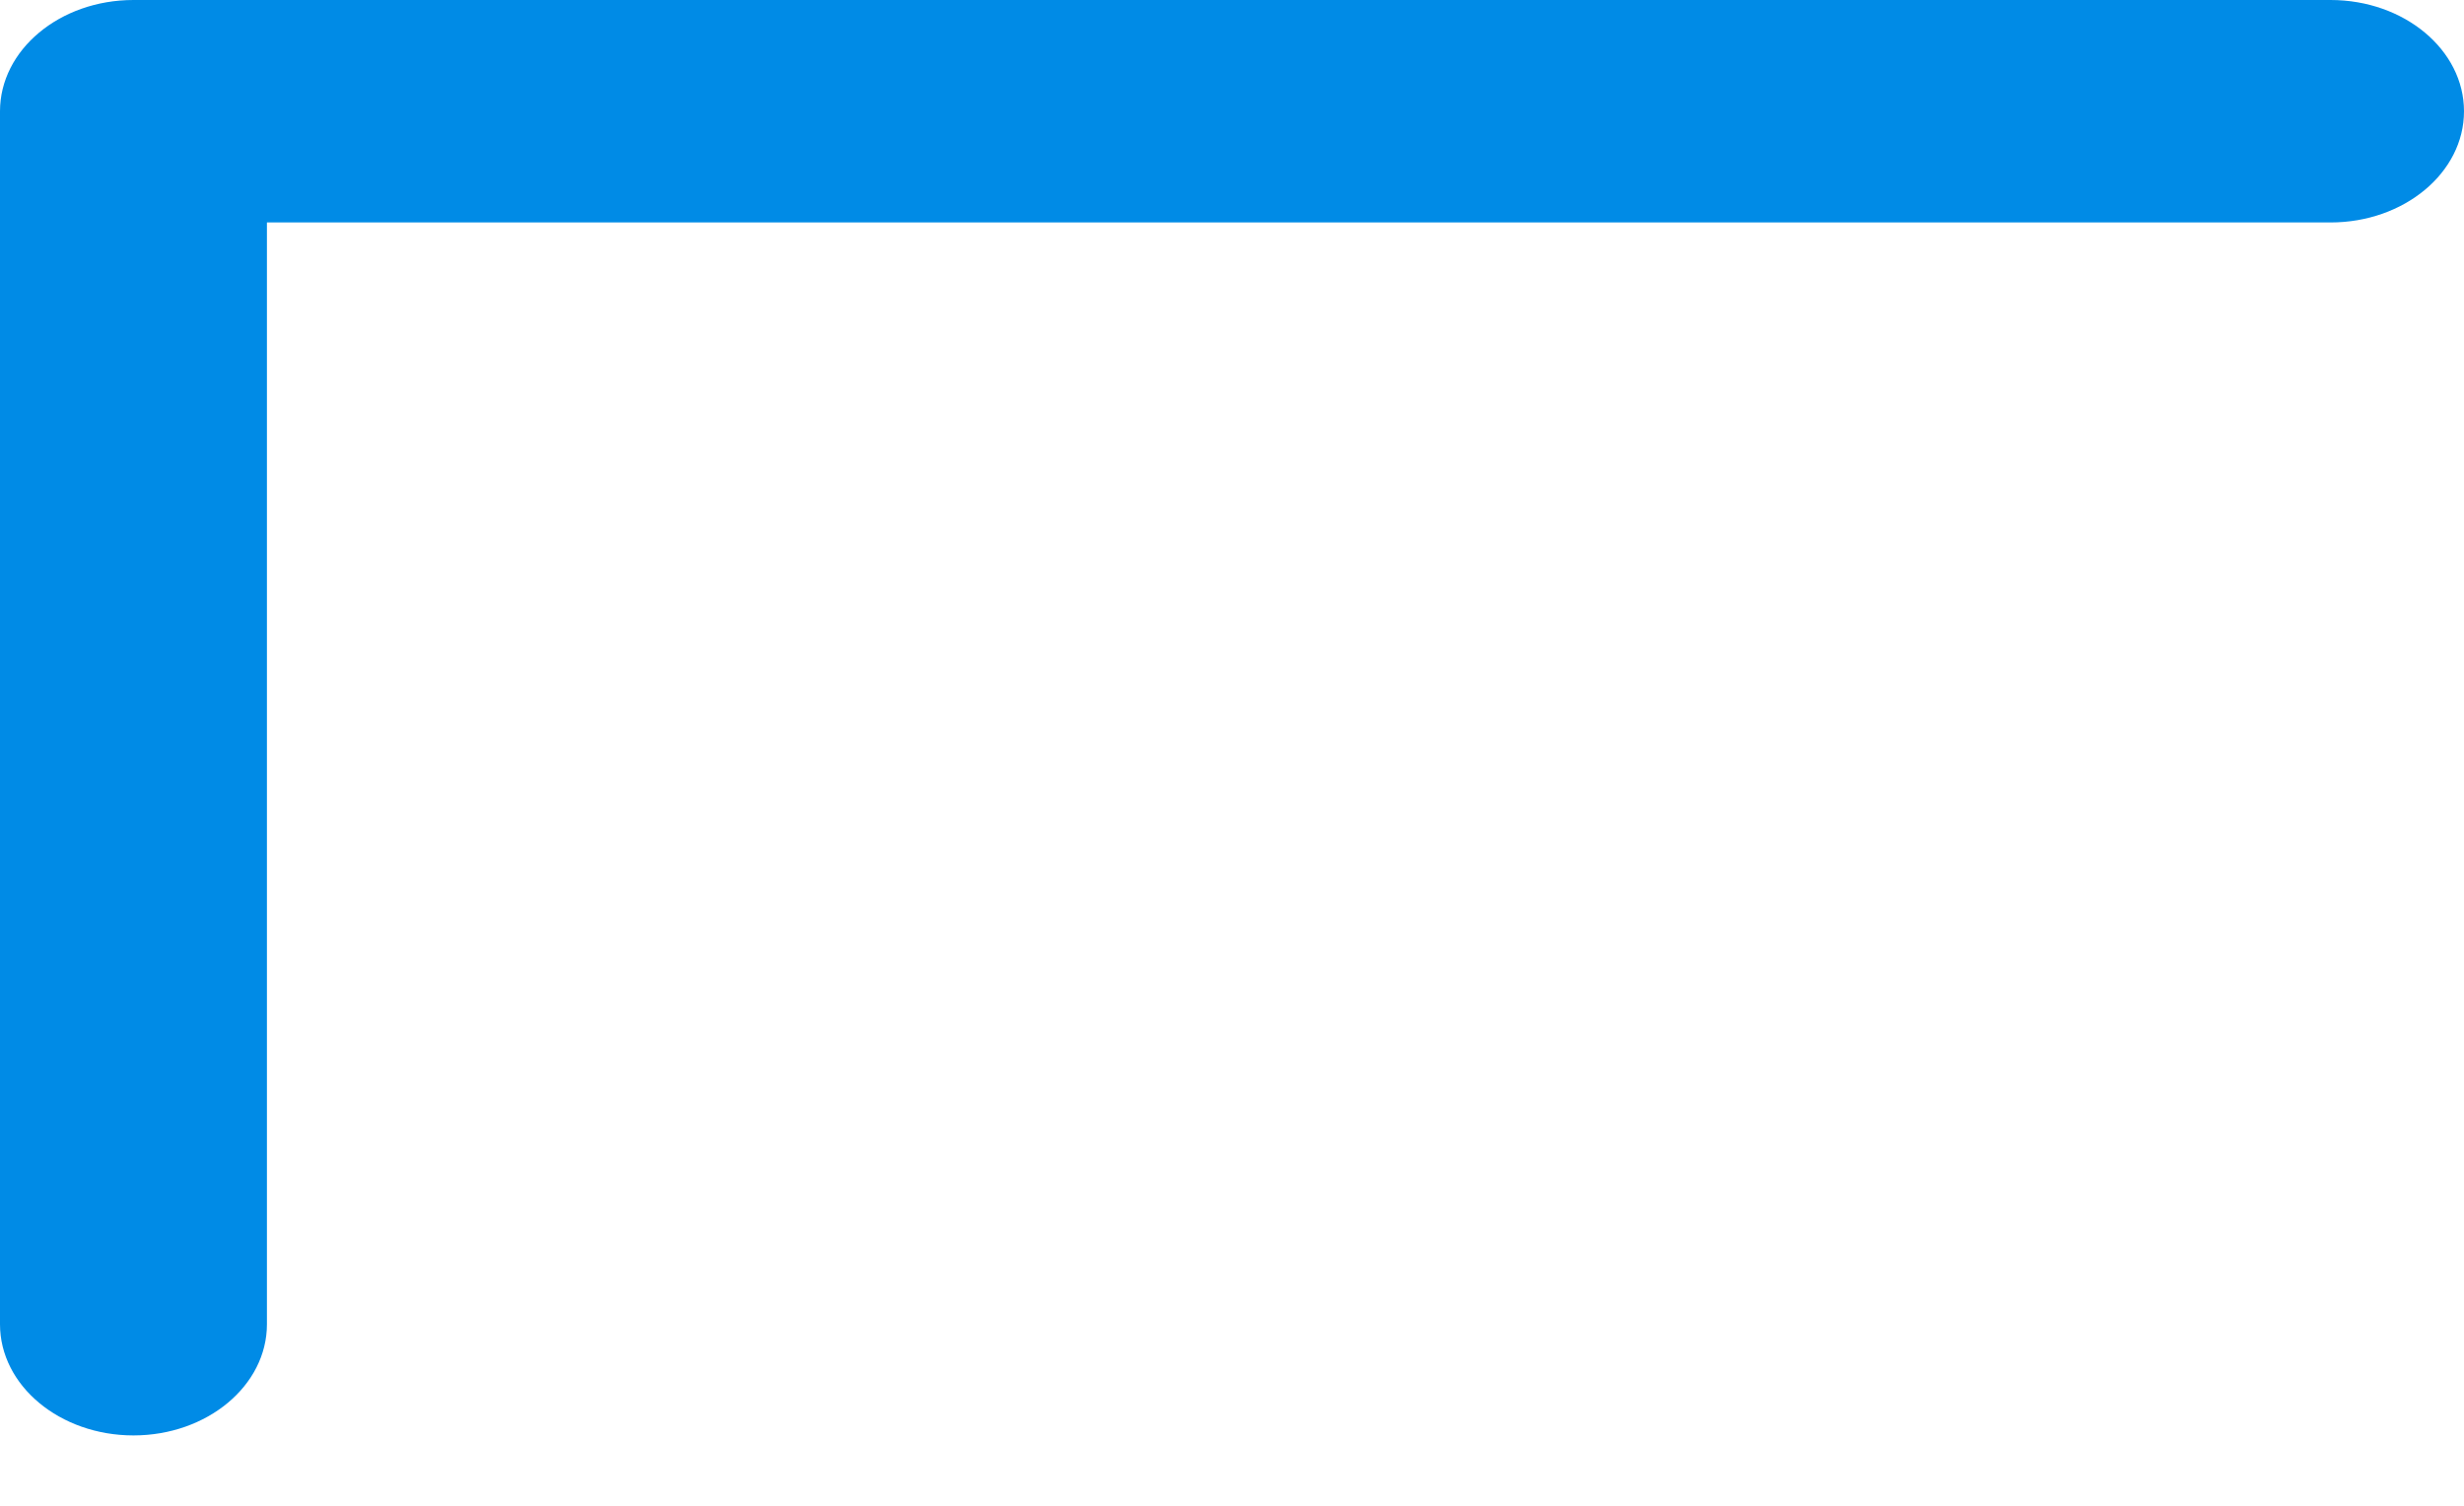 <svg width="18" height="11" viewBox="0 0 18 11" fill="none" xmlns="http://www.w3.org/2000/svg">
<path d="M0.975 10.486C1.513 10.486 1.95 10.122 1.95 9.674V1.625H17.025C17.563 1.625 18 1.261 18 0.813C18 0.364 17.563 0 17.025 0H0.975C0.437 0 0 0.364 0 0.813V9.674C0 10.122 0.437 10.486 0.975 10.486Z" fill="#008BE6"/>
</svg>
